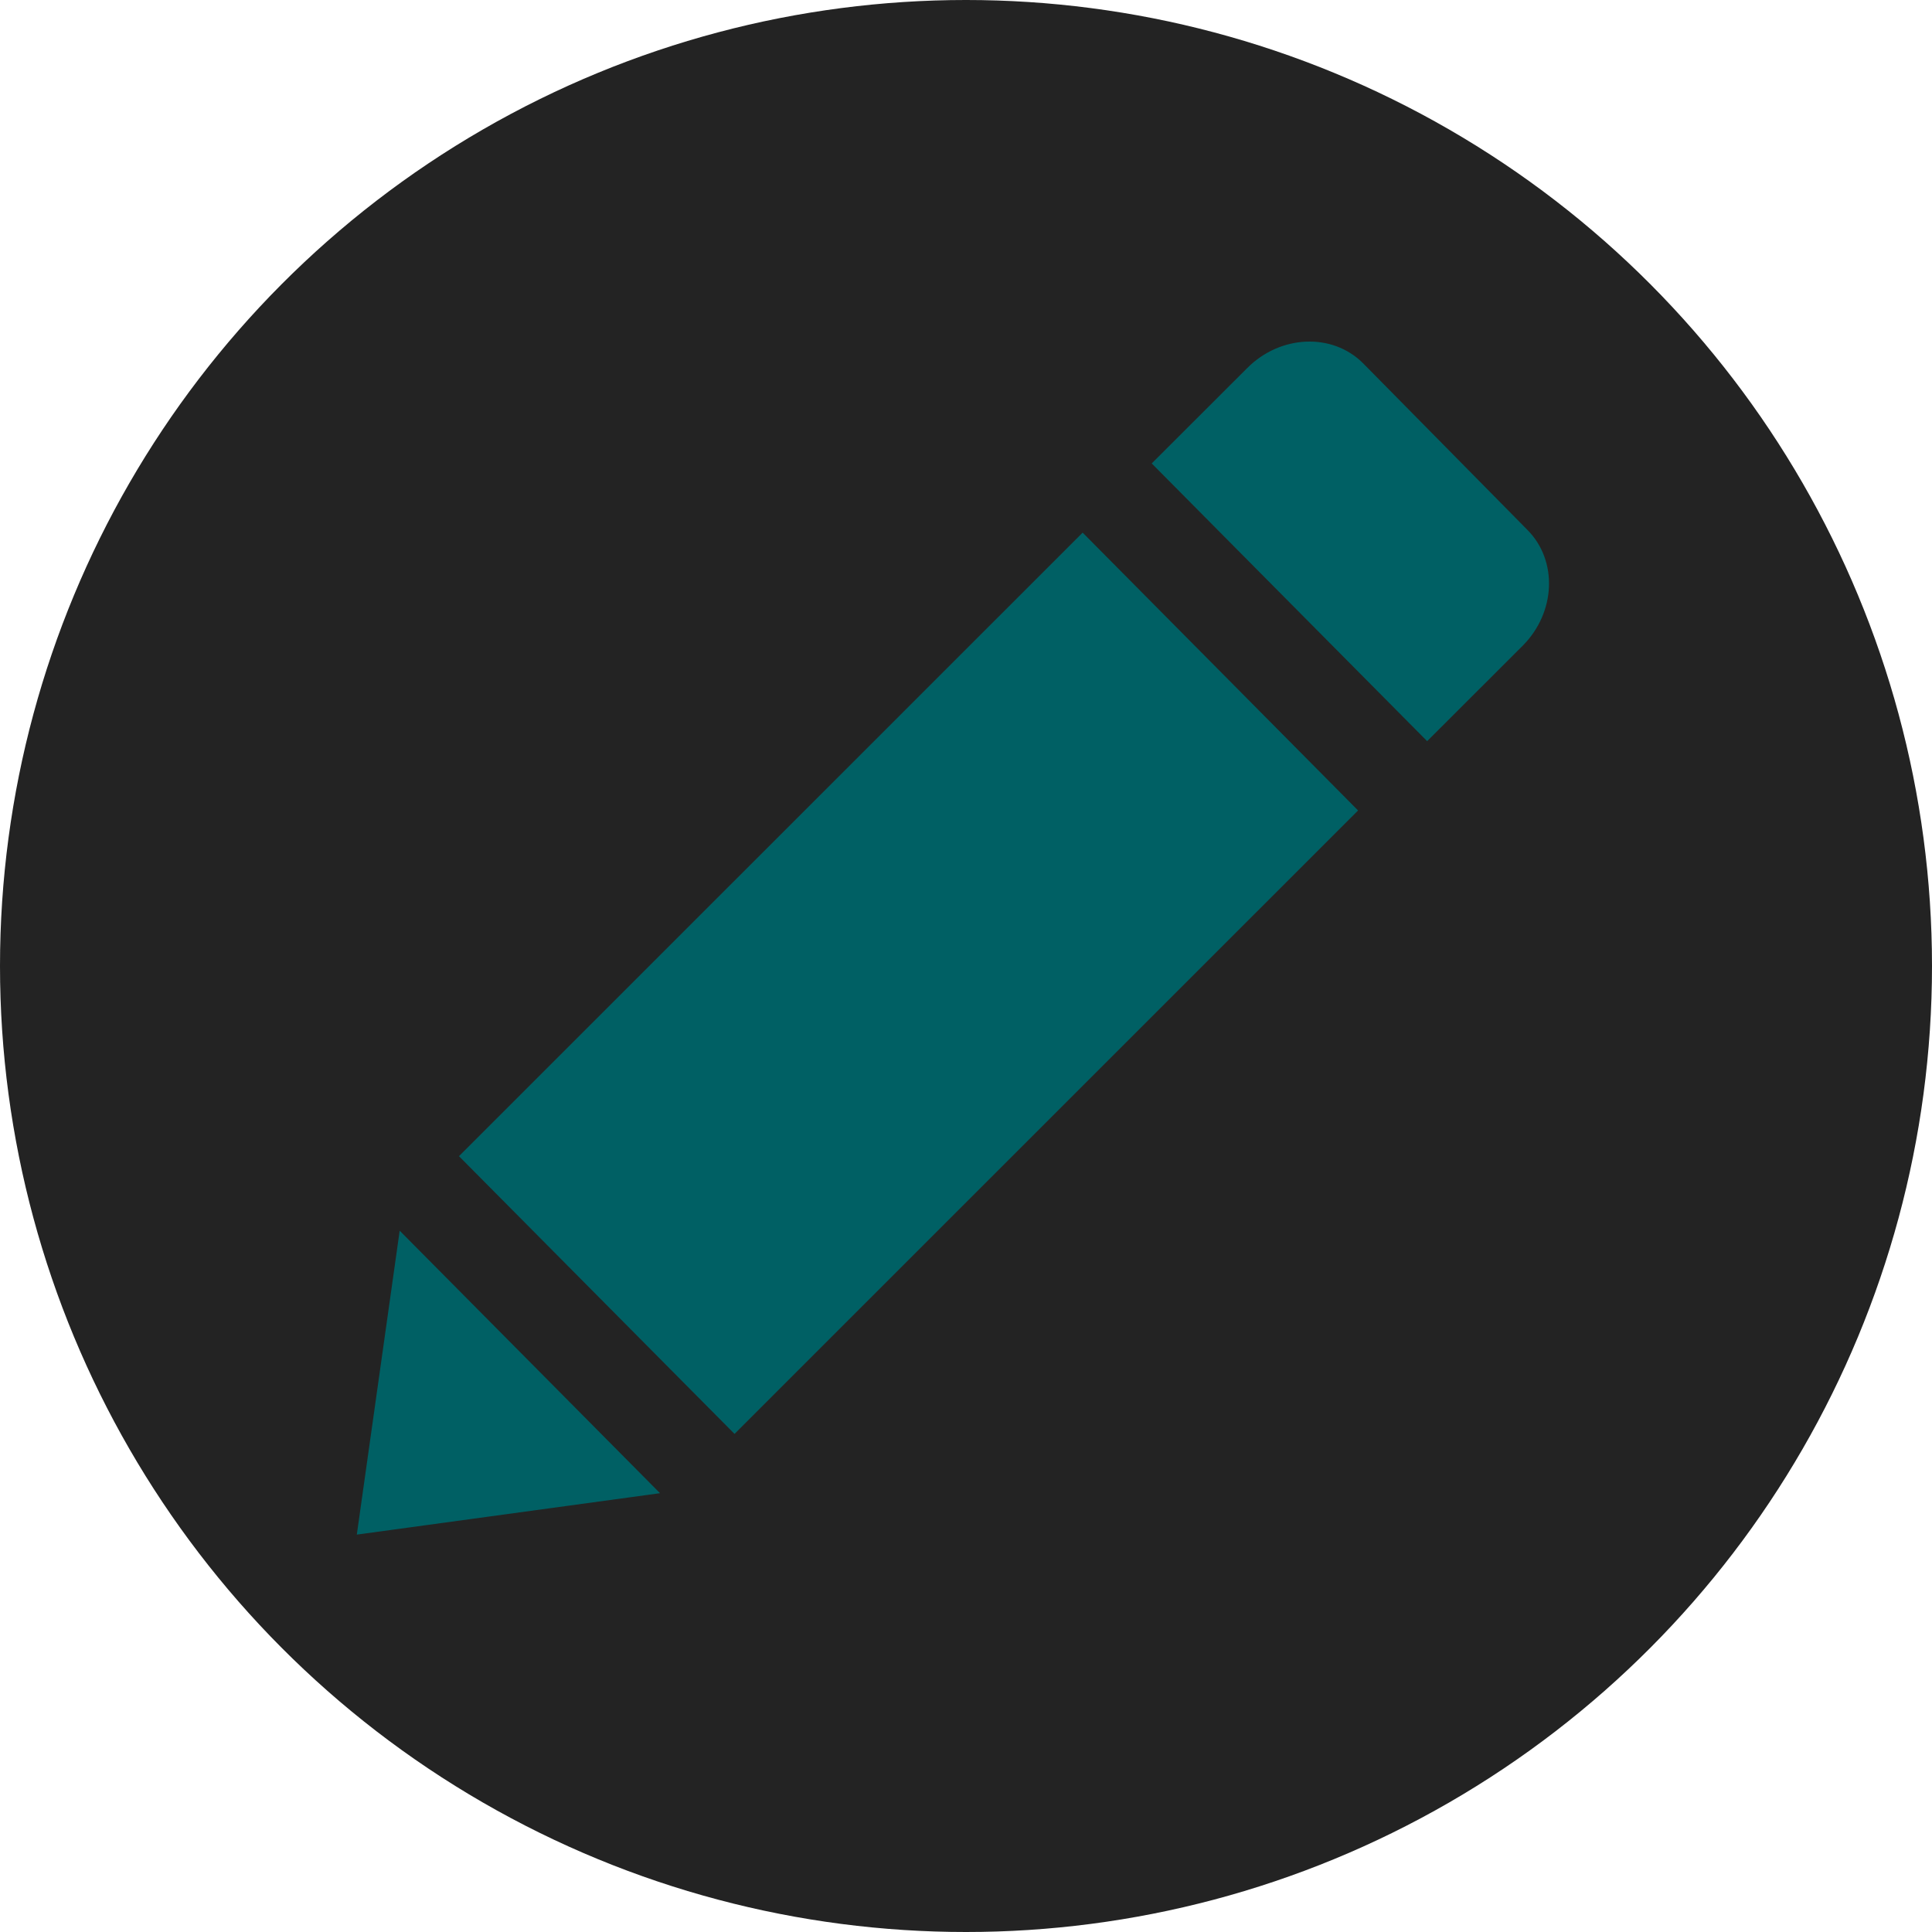 <?xml version="1.0" encoding="UTF-8"?>
<svg width="16px" height="16px" viewBox="0 0 16 16" version="1.1" xmlns="http://www.w3.org/2000/svg" xmlns:xlink="http://www.w3.org/1999/xlink">
    <!-- Generator: Sketch 59.1 (86144) - https://sketch.com -->
    <title>admin-config</title>
    <desc>Created with Sketch.</desc>
    <g id="页面1" stroke="none" stroke-width="1" fill="none" fill-rule="evenodd">
        <g id="配置管理" transform="translate(-27, -123)">
            <g id="编组-5" transform="translate(27, 123)">
                <g id="tabicon/登录页面">
                    <circle id="椭圆形" fill="#232323" cx="8" cy="8" r="8"></circle>
                    <g id="个人信息设置" stroke-width="1" transform="translate(2, 1.6)">
                        <circle id="椭圆形" fill="#232323" cx="6.156" cy="5.767" r="1.296"></circle>
                        <g id="wenzi-yemian-bianji" fill-rule="nonzero">
                            <path d="M9.191,0.215 C8.895,-0.081 8.394,-0.06 8.071,0.262 L6.64,1.692 L10.075,5.127 L11.506,3.697 C11.828,3.375 11.849,2.873 11.553,2.577 L9.191,0.215 Z M0.608,7.728 L0.008,11.762 L4.044,11.165 L0.608,7.728 Z" id="形状"></path>
                            <path d="M1.801,7.975 L6.966,2.811 L9.247,5.112 L4.083,10.275 L1.801,7.975 Z M9.288,1.408 C9.034,1.154 8.603,1.172 8.328,1.449 L7.538,2.238 L9.819,4.538 L10.609,3.749 C10.885,3.473 10.903,3.043 10.649,2.788 L9.288,1.408 Z M1.31,8.592 L0.955,11.109 L3.466,10.766 L1.31,8.592 Z" id="形状" fill="#006064"></path>
                        </g>
                    </g>
                </g>
            </g>
        </g>
    </g>
</svg>